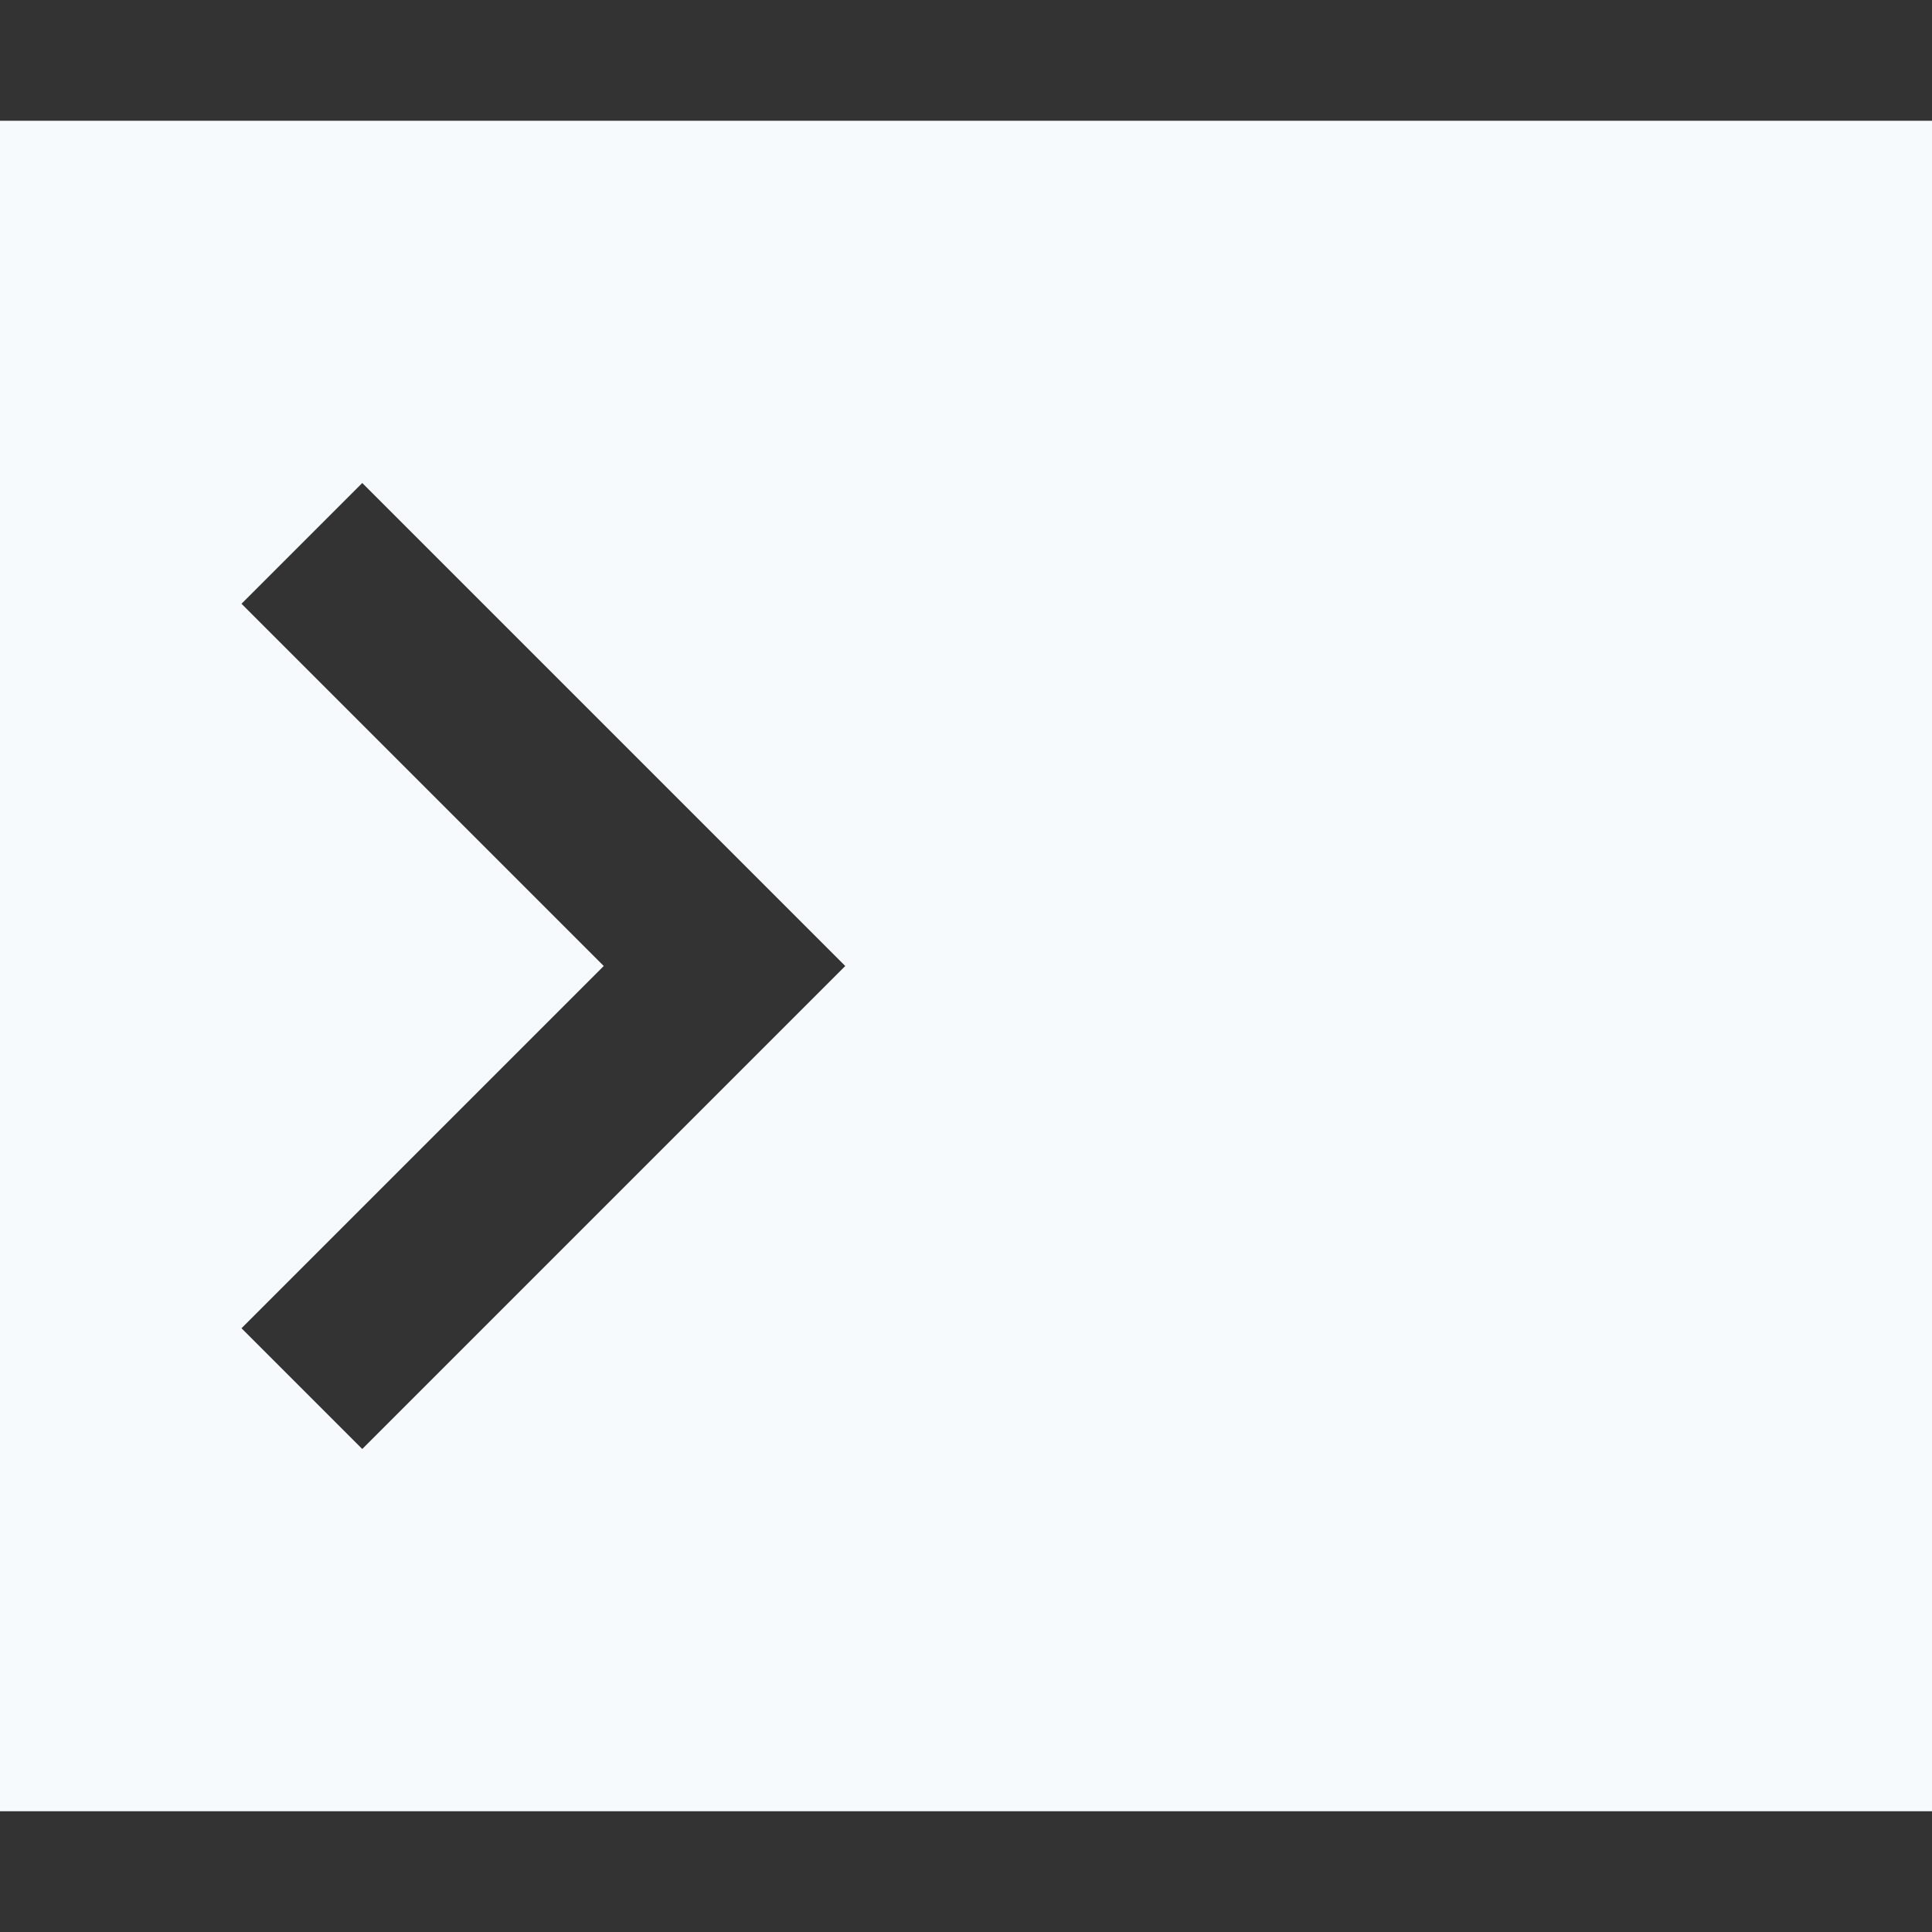 <svg xmlns="http://www.w3.org/2000/svg" viewBox="0 0 16 16"><rect x="0" y="0" width="16" height="16" fill="#333333" stroke="none"/><path fill="#f7fafc" d="M0 1v14h16V1H0zm3 11l-1-1 3-3-3-3 1-1 4 4-4 4z"/></svg>